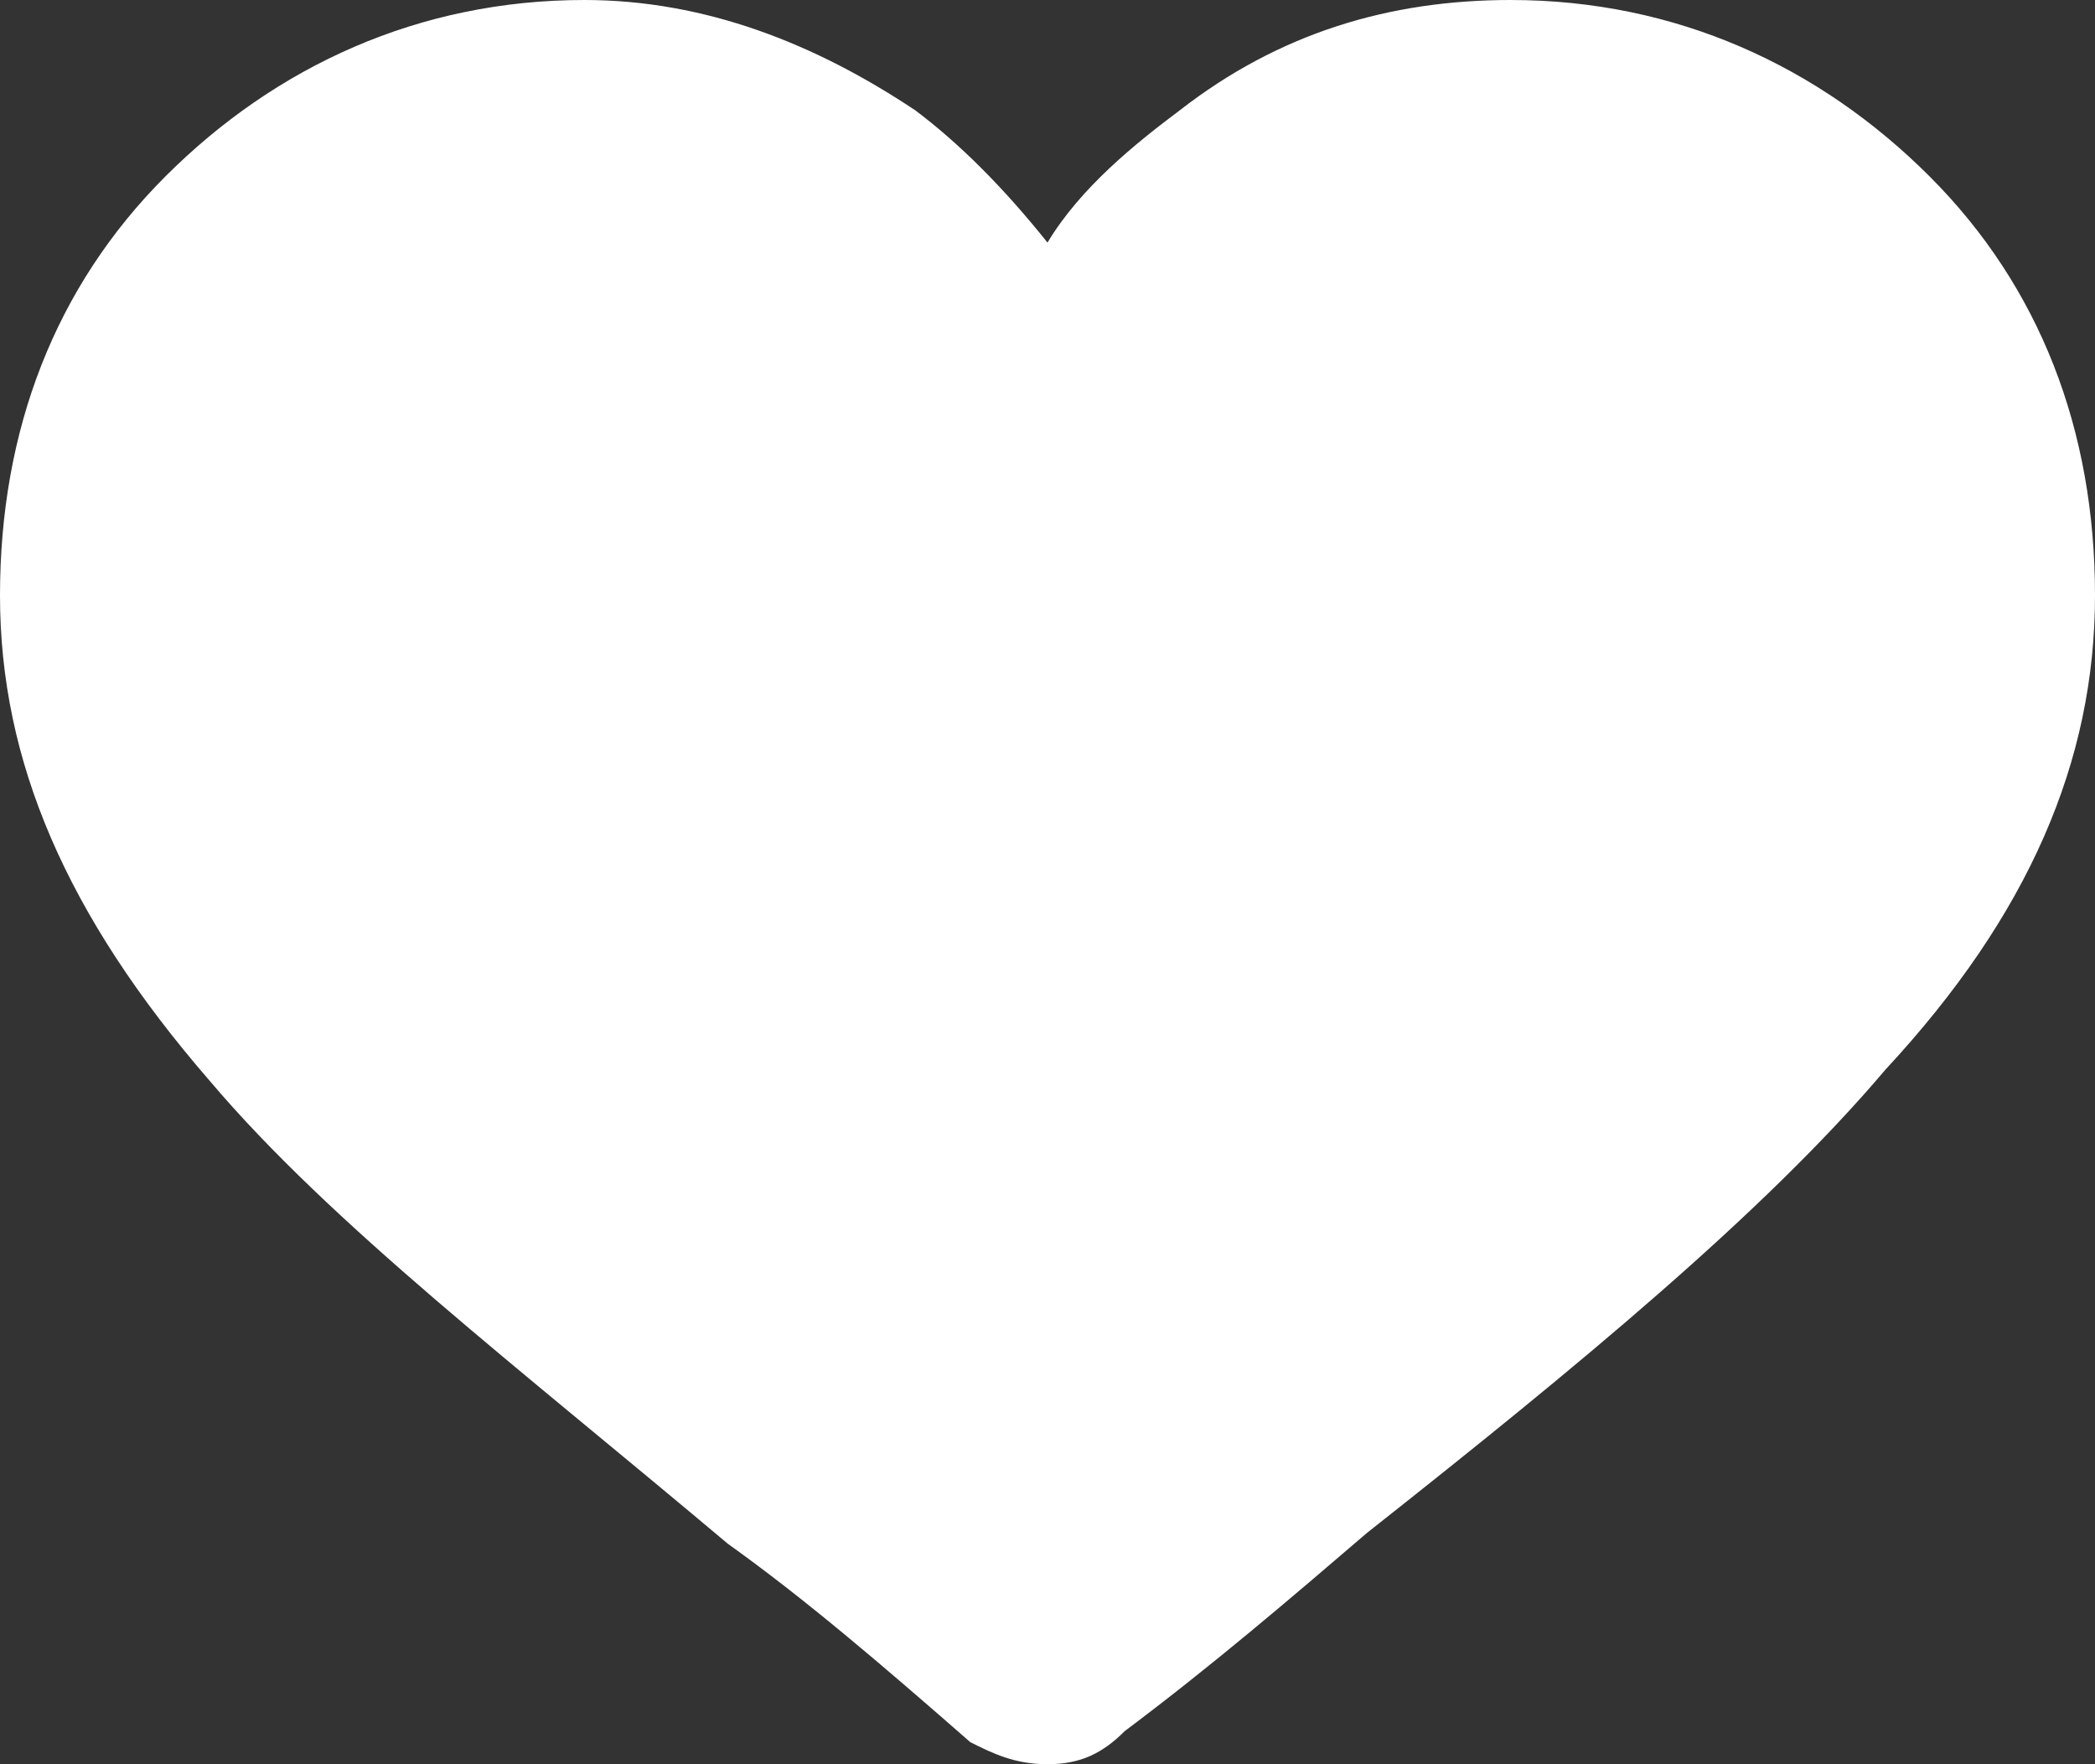 <?xml version="1.0" encoding="utf-8"?>
<!-- Generator: Adobe Illustrator 21.0.2, SVG Export Plug-In . SVG Version: 6.00 Build 0)  -->
<svg version="1.1" id="Слой_1" xmlns="http://www.w3.org/2000/svg" xmlns:xlink="http://www.w3.org/1999/xlink" x="0px" y="0px"
	 viewBox="0 0 19 16" style="enable-background:new 0 0 19 16;" xml:space="preserve">
<rect x="0" y="0" width="19" height="16" fill="#333333" stroke="none"/>
<style type="text/css">
	.st0{fill:#FFFFFF;}
</style>
<path class="st0" d="M9.5,16c0.3,0,0.5-0.1,0.7-0.3c0.8-0.6,1.5-1.2,2.2-1.8l0,0c1.9-1.5,3.6-2.9,4.7-4.2C18.4,8.3,19,6.9,19,5.4
	c0-1.5-0.5-2.8-1.5-3.8c-1-1-2.3-1.6-3.8-1.6c-1.1,0-2.1,0.3-3,1c-0.4,0.3-0.9,0.7-1.2,1.2C9.1,1.7,8.7,1.3,8.3,1
	c-0.9-0.6-1.9-1-3-1C3.8,0,2.5,0.6,1.5,1.6C0.5,2.6,0,3.9,0,5.4c0,1.5,0.6,2.9,1.9,4.4C3,11.1,4.7,12.4,6.6,14
	c0.7,0.5,1.4,1.1,2.2,1.8C9,15.9,9.2,16,9.5,16z"/>
</svg>
